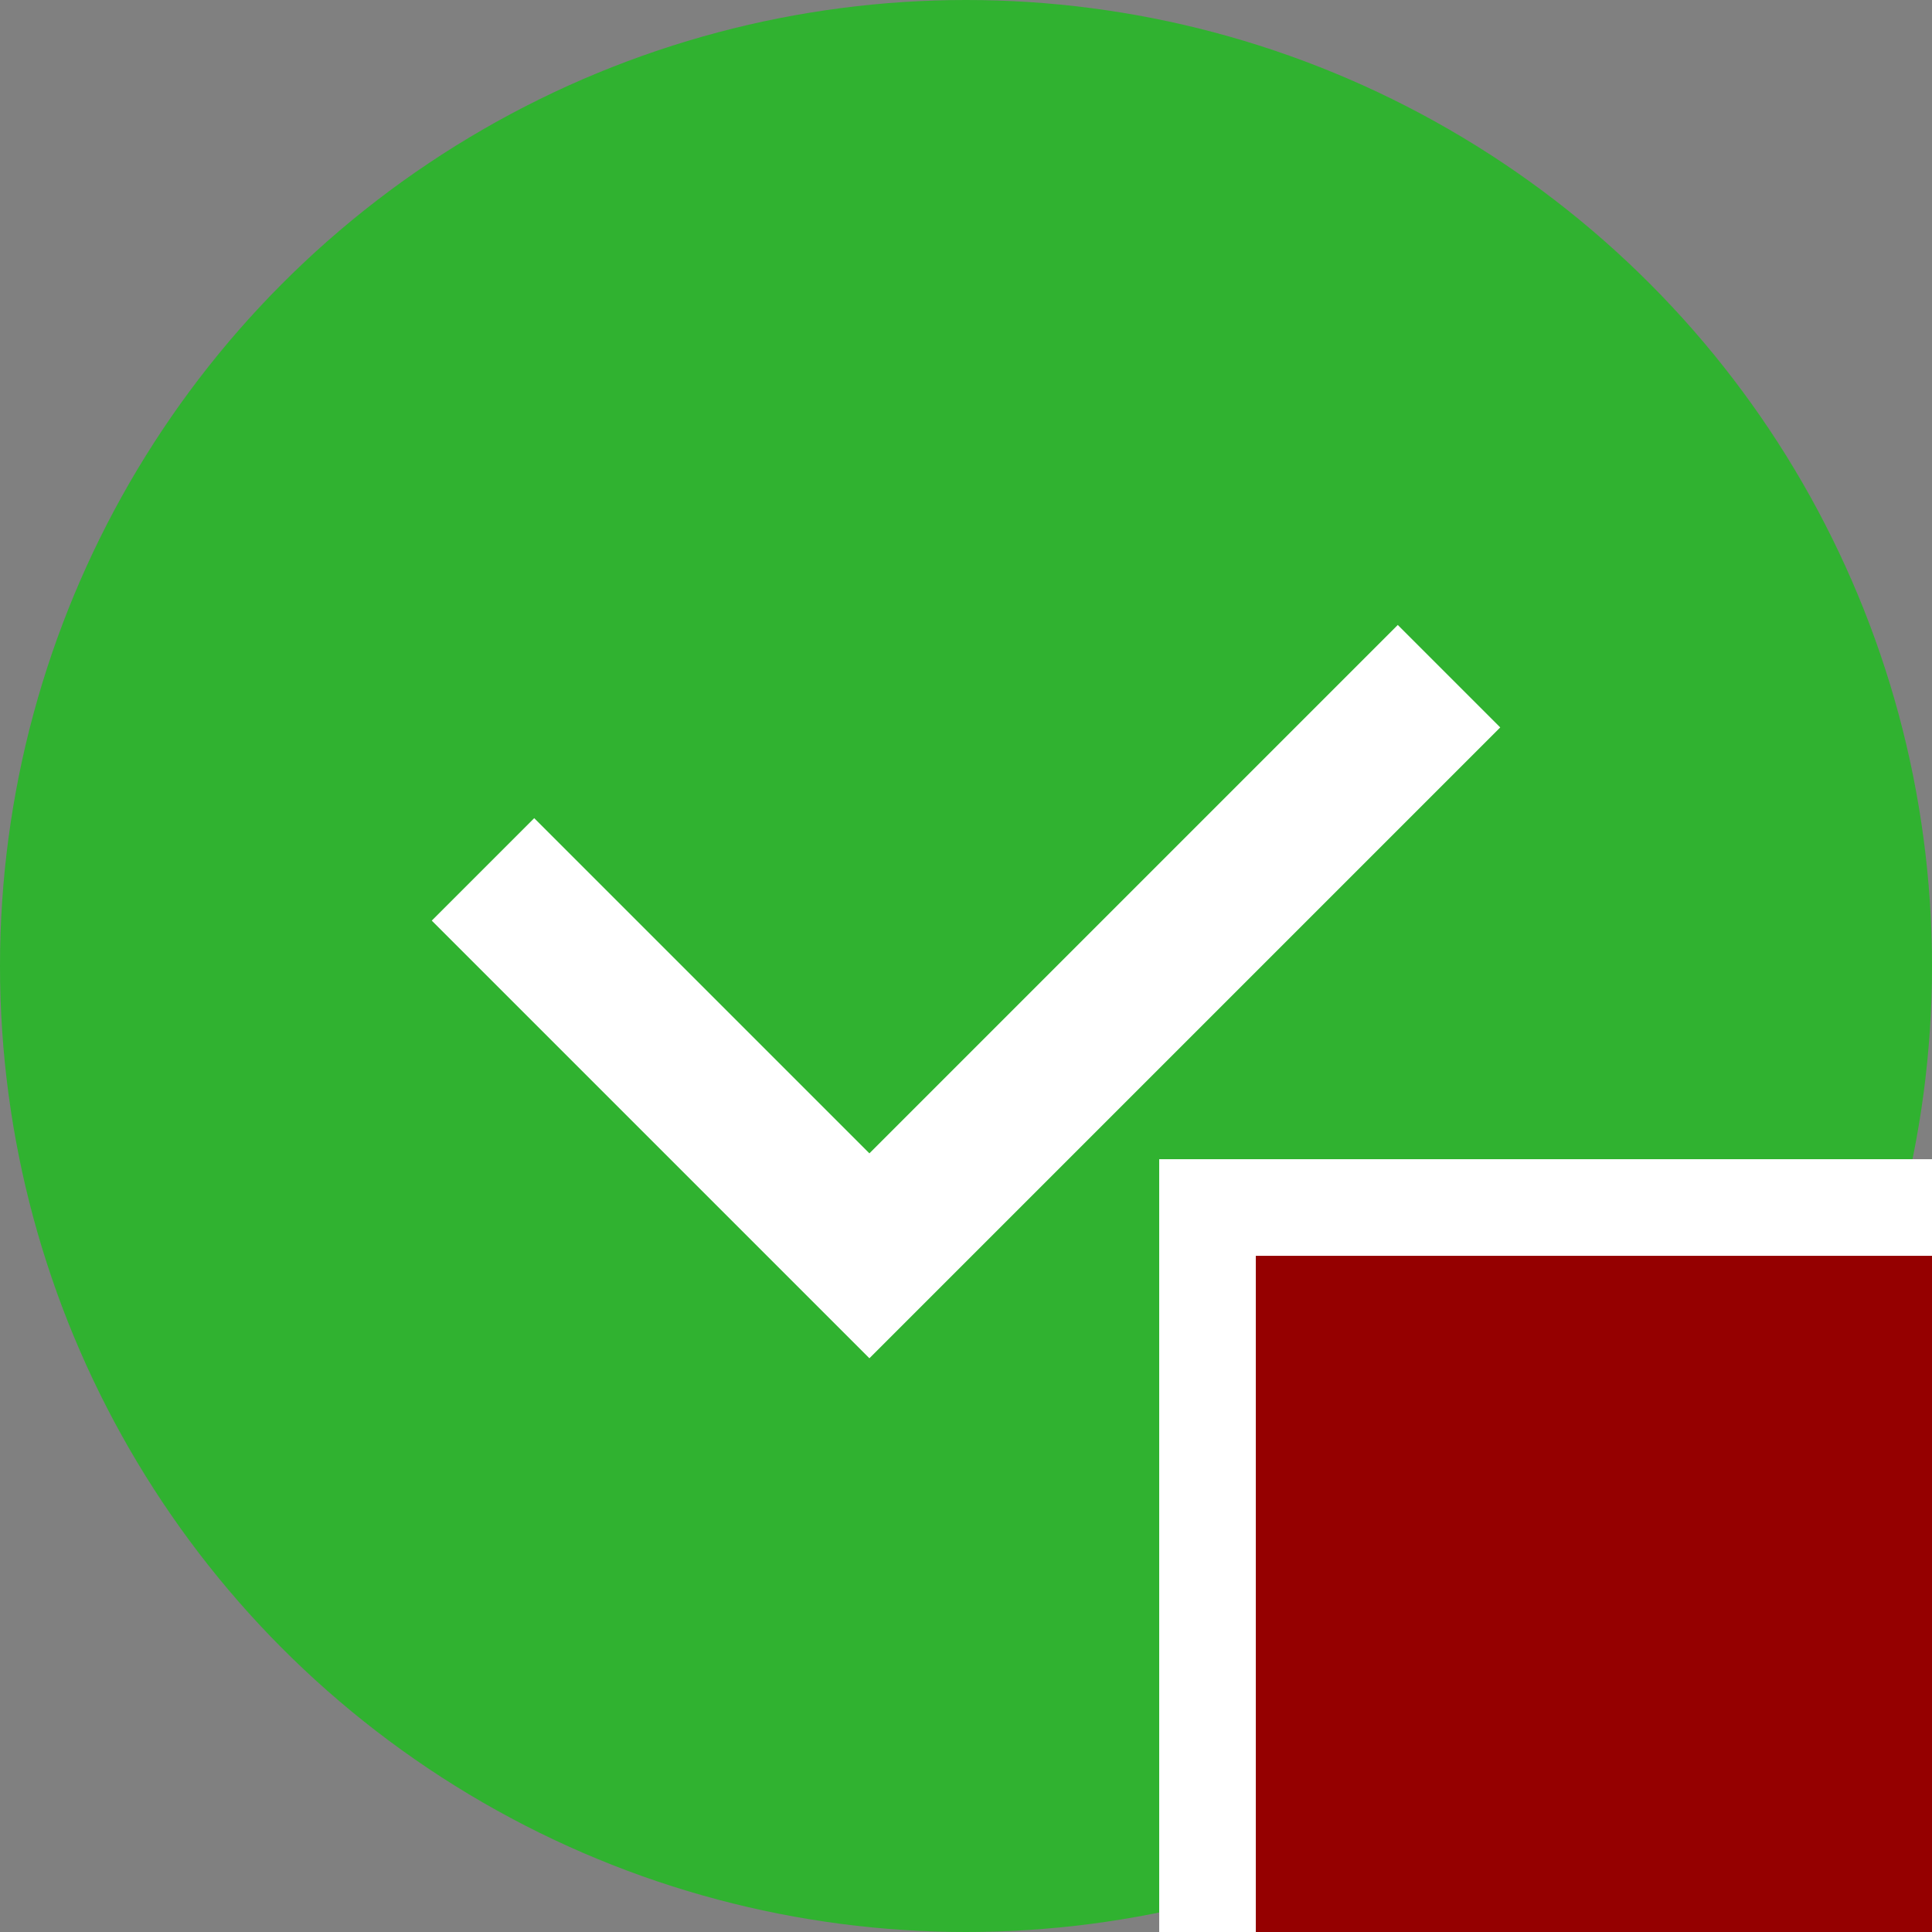<svg xmlns="http://www.w3.org/2000/svg" width="20" height="20" viewBox="0 0 20 20"><rect x="0" y="0" width="20" height="20" fill="#808080" stroke="none"/><defs><style>.xui-icon-fill-color-ok-green{fill:#30b230;}.xui-icon-fill-color-none{fill:none;}.xui-icon-stroke-color-white{stroke:#ffffff;}.xui-icon-fill-color-white{fill:#fff;}.xui-icon-fill-color-down-red{fill:#950000;}</style></defs><circle class="xui-icon-fill-color-ok-green" cx="10" cy="10" r="10"/><polyline class="xui-icon-fill-color-none xui-icon-stroke-color-white" stroke-miterlimit="10" stroke-width="1.5" points="15 7 9 13 5 9"/><rect class="xui-icon-fill-color-white" x="12" y="12" width="8" height="8"/><rect class="xui-icon-fill-color-down-red" x="13" y="13" width="7" height="7"/></svg>
